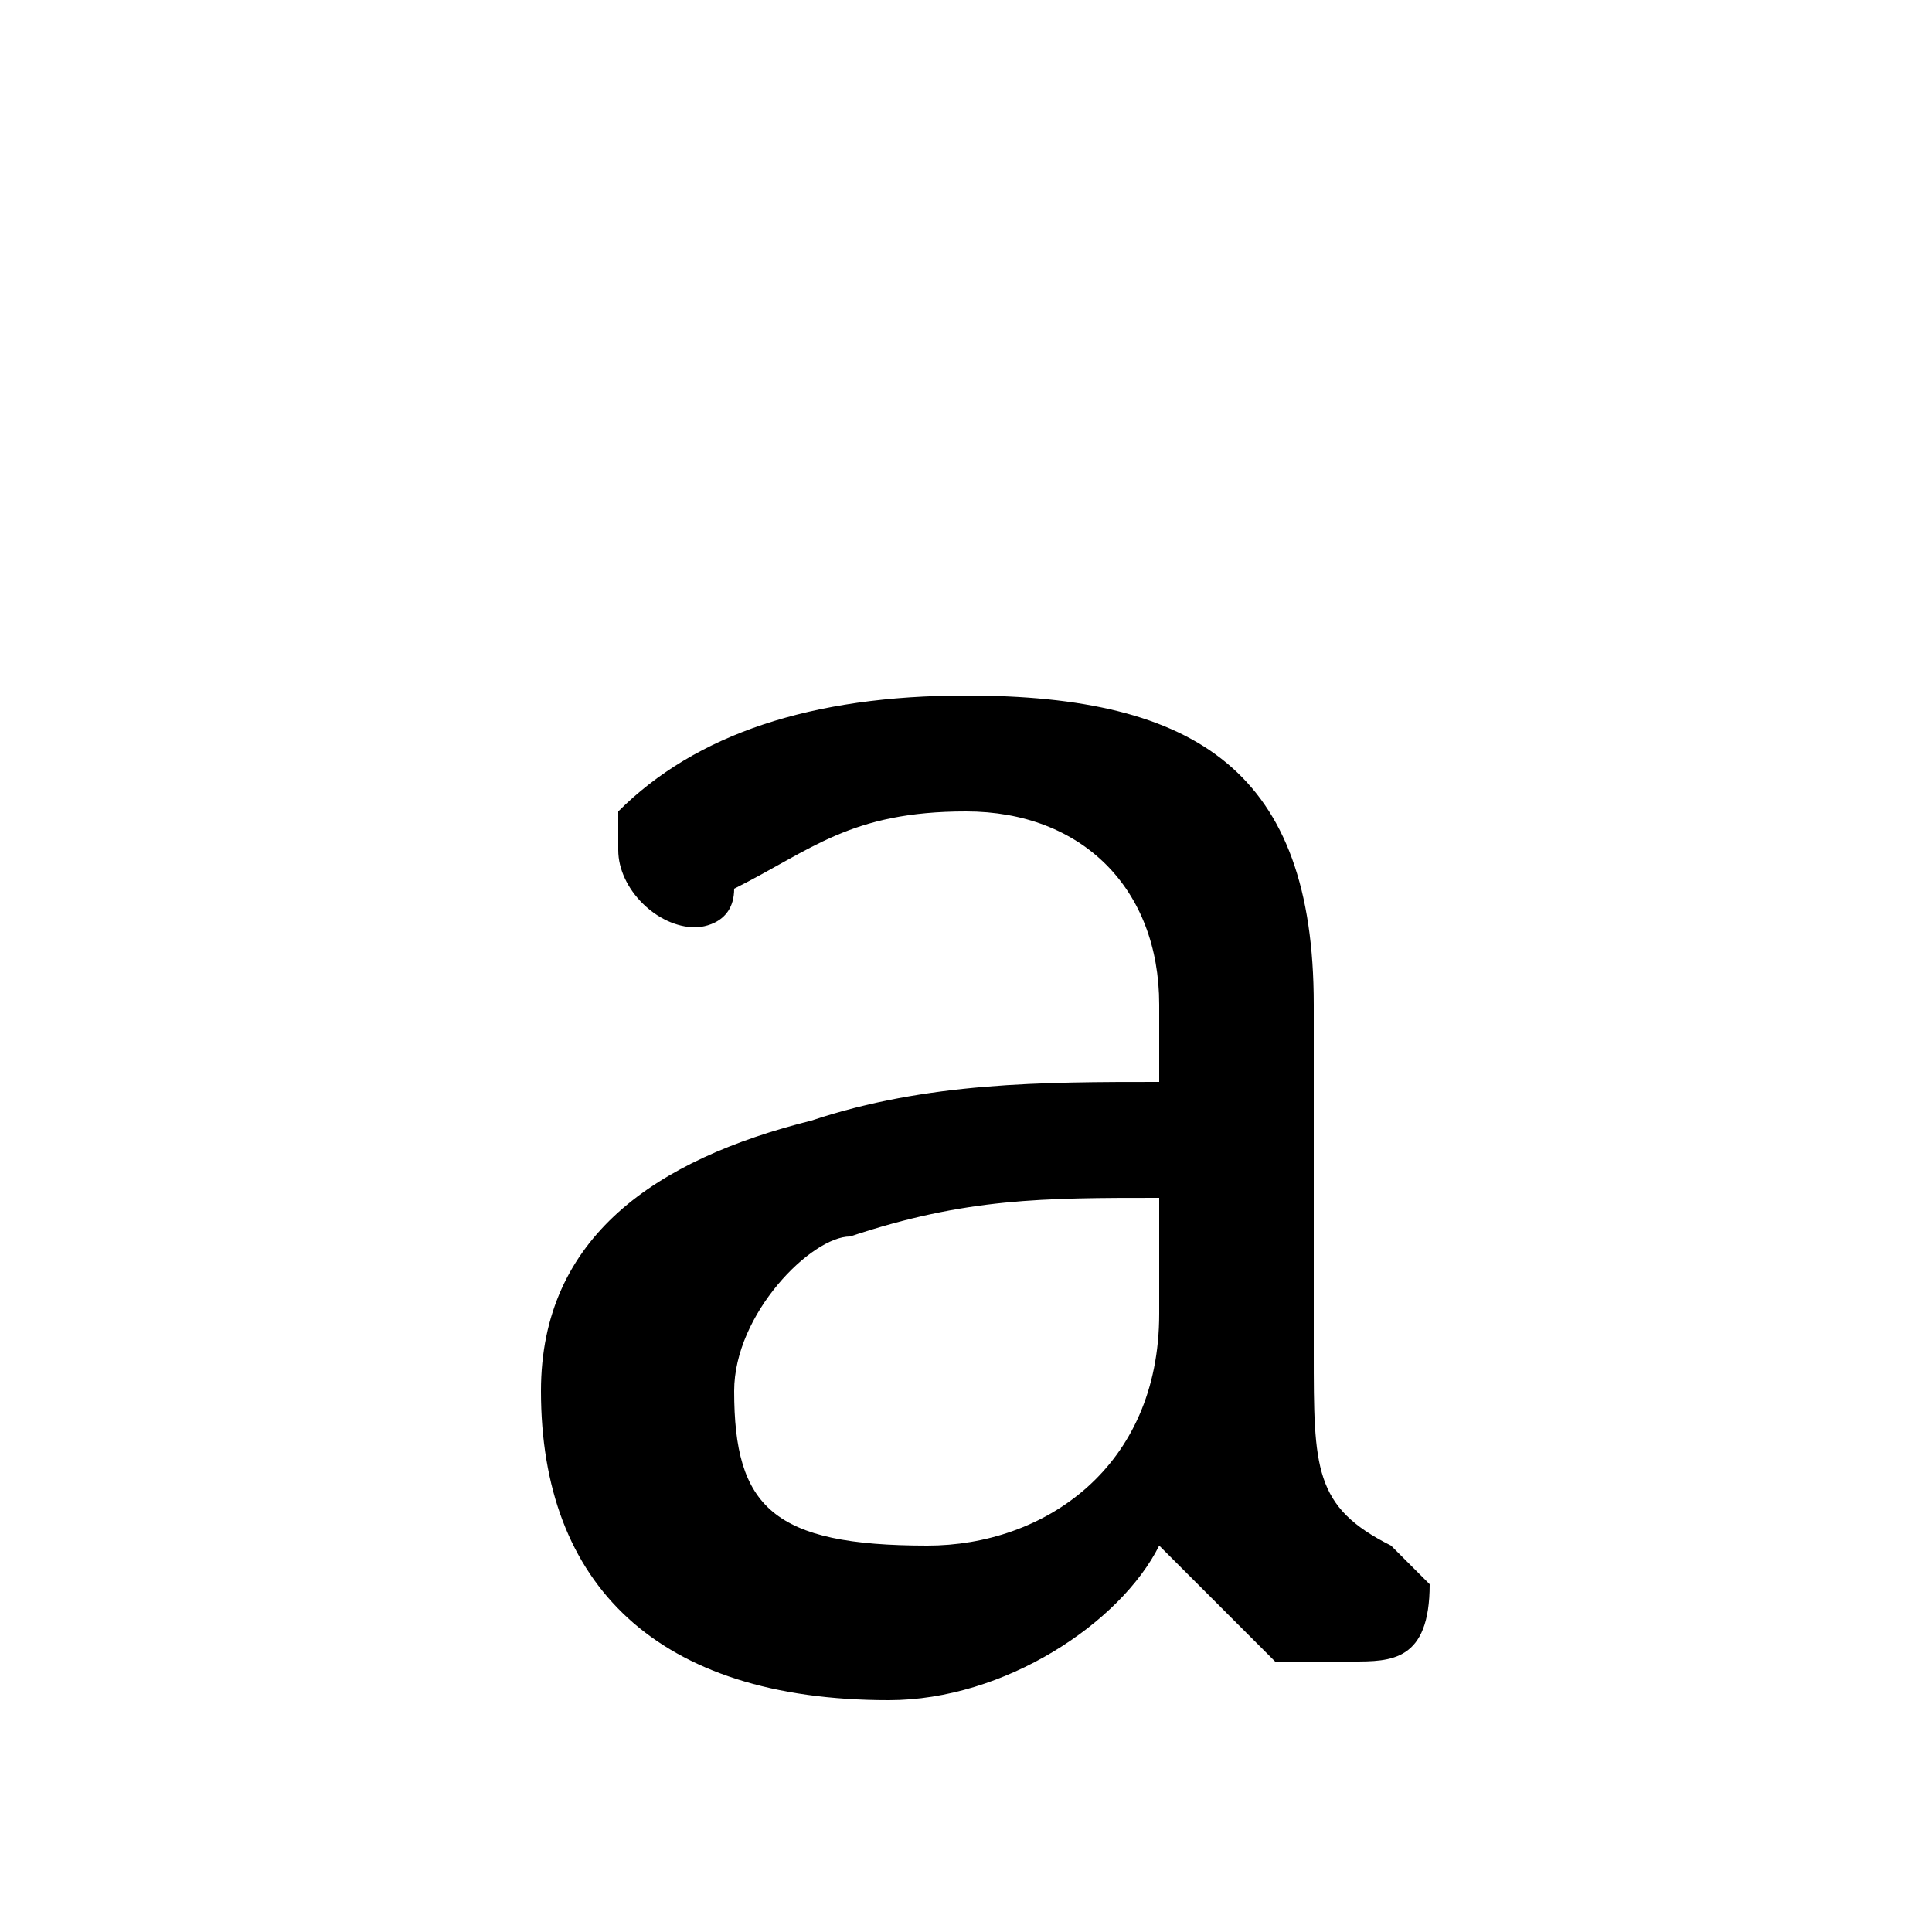 <svg xmlns="http://www.w3.org/2000/svg" viewBox="0 -44.0 50.0 50.0">
    <rect x="0" y="-44.0" width="50.0" height="50.0" fill="#808080" stroke="none"/>
    <g transform="scale(1, -1)">
        <!-- ボディの枠 -->
        <rect x="0" y="-6.0" width="50.0" height="50.0"
            stroke="white" fill="white"/>
        <!-- グリフ座標系の原点 -->
        <circle cx="0" cy="0" r="5" fill="white"/>
        <!-- グリフのアウトライン -->
        <g style="fill:black;stroke:#000000;stroke-width:0;stroke-linecap:round;stroke-linejoin:round;">
        <path d="M 30.0 16.0 C 27.0 16.0 24.0 16.0 21.0 15.0 C 17.0 14.0 14.0 12.0 14.0 8.0 C 14.0 3.0 17.0 0.0 23.0 0.0 C 26.0 0.0 29.0 2.0 30.0 4.0 C 31.0 3.0 32.0 2.0 33.0 1.0 C 33.0 1.0 34.0 1.0 35.0 1.0 C 36.0 1.0 37.0 1.0 37.0 3.0 C 37.0 3.0 36.0 4.0 36.0 4.0 C 34.0 5.0 34.0 6.0 34.0 9.0 L 34.0 18.0 C 34.0 24.0 31.0 26.0 25.0 26.0 C 21.0 26.0 18.0 25.0 16.0 23.0 C 16.0 23.0 16.0 22.0 16.0 22.0 C 16.0 21.0 17.0 20.0 18.0 20.0 C 18.0 20.0 19.0 20.0 19.0 21.0 C 21.0 22.0 22.0 23.0 25.0 23.0 C 28.0 23.0 30.0 21.0 30.0 18.0 Z M 30.0 10.0 C 30.0 6.0 27.0 4.0 24.0 4.0 C 20.0 4.0 19.0 5.0 19.0 8.0 C 19.0 10.0 21.0 12.0 22.0 12.0 C 25.0 13.0 27.0 13.0 30.0 13.0 Z"/>
    </g>
    </g>
</svg>
